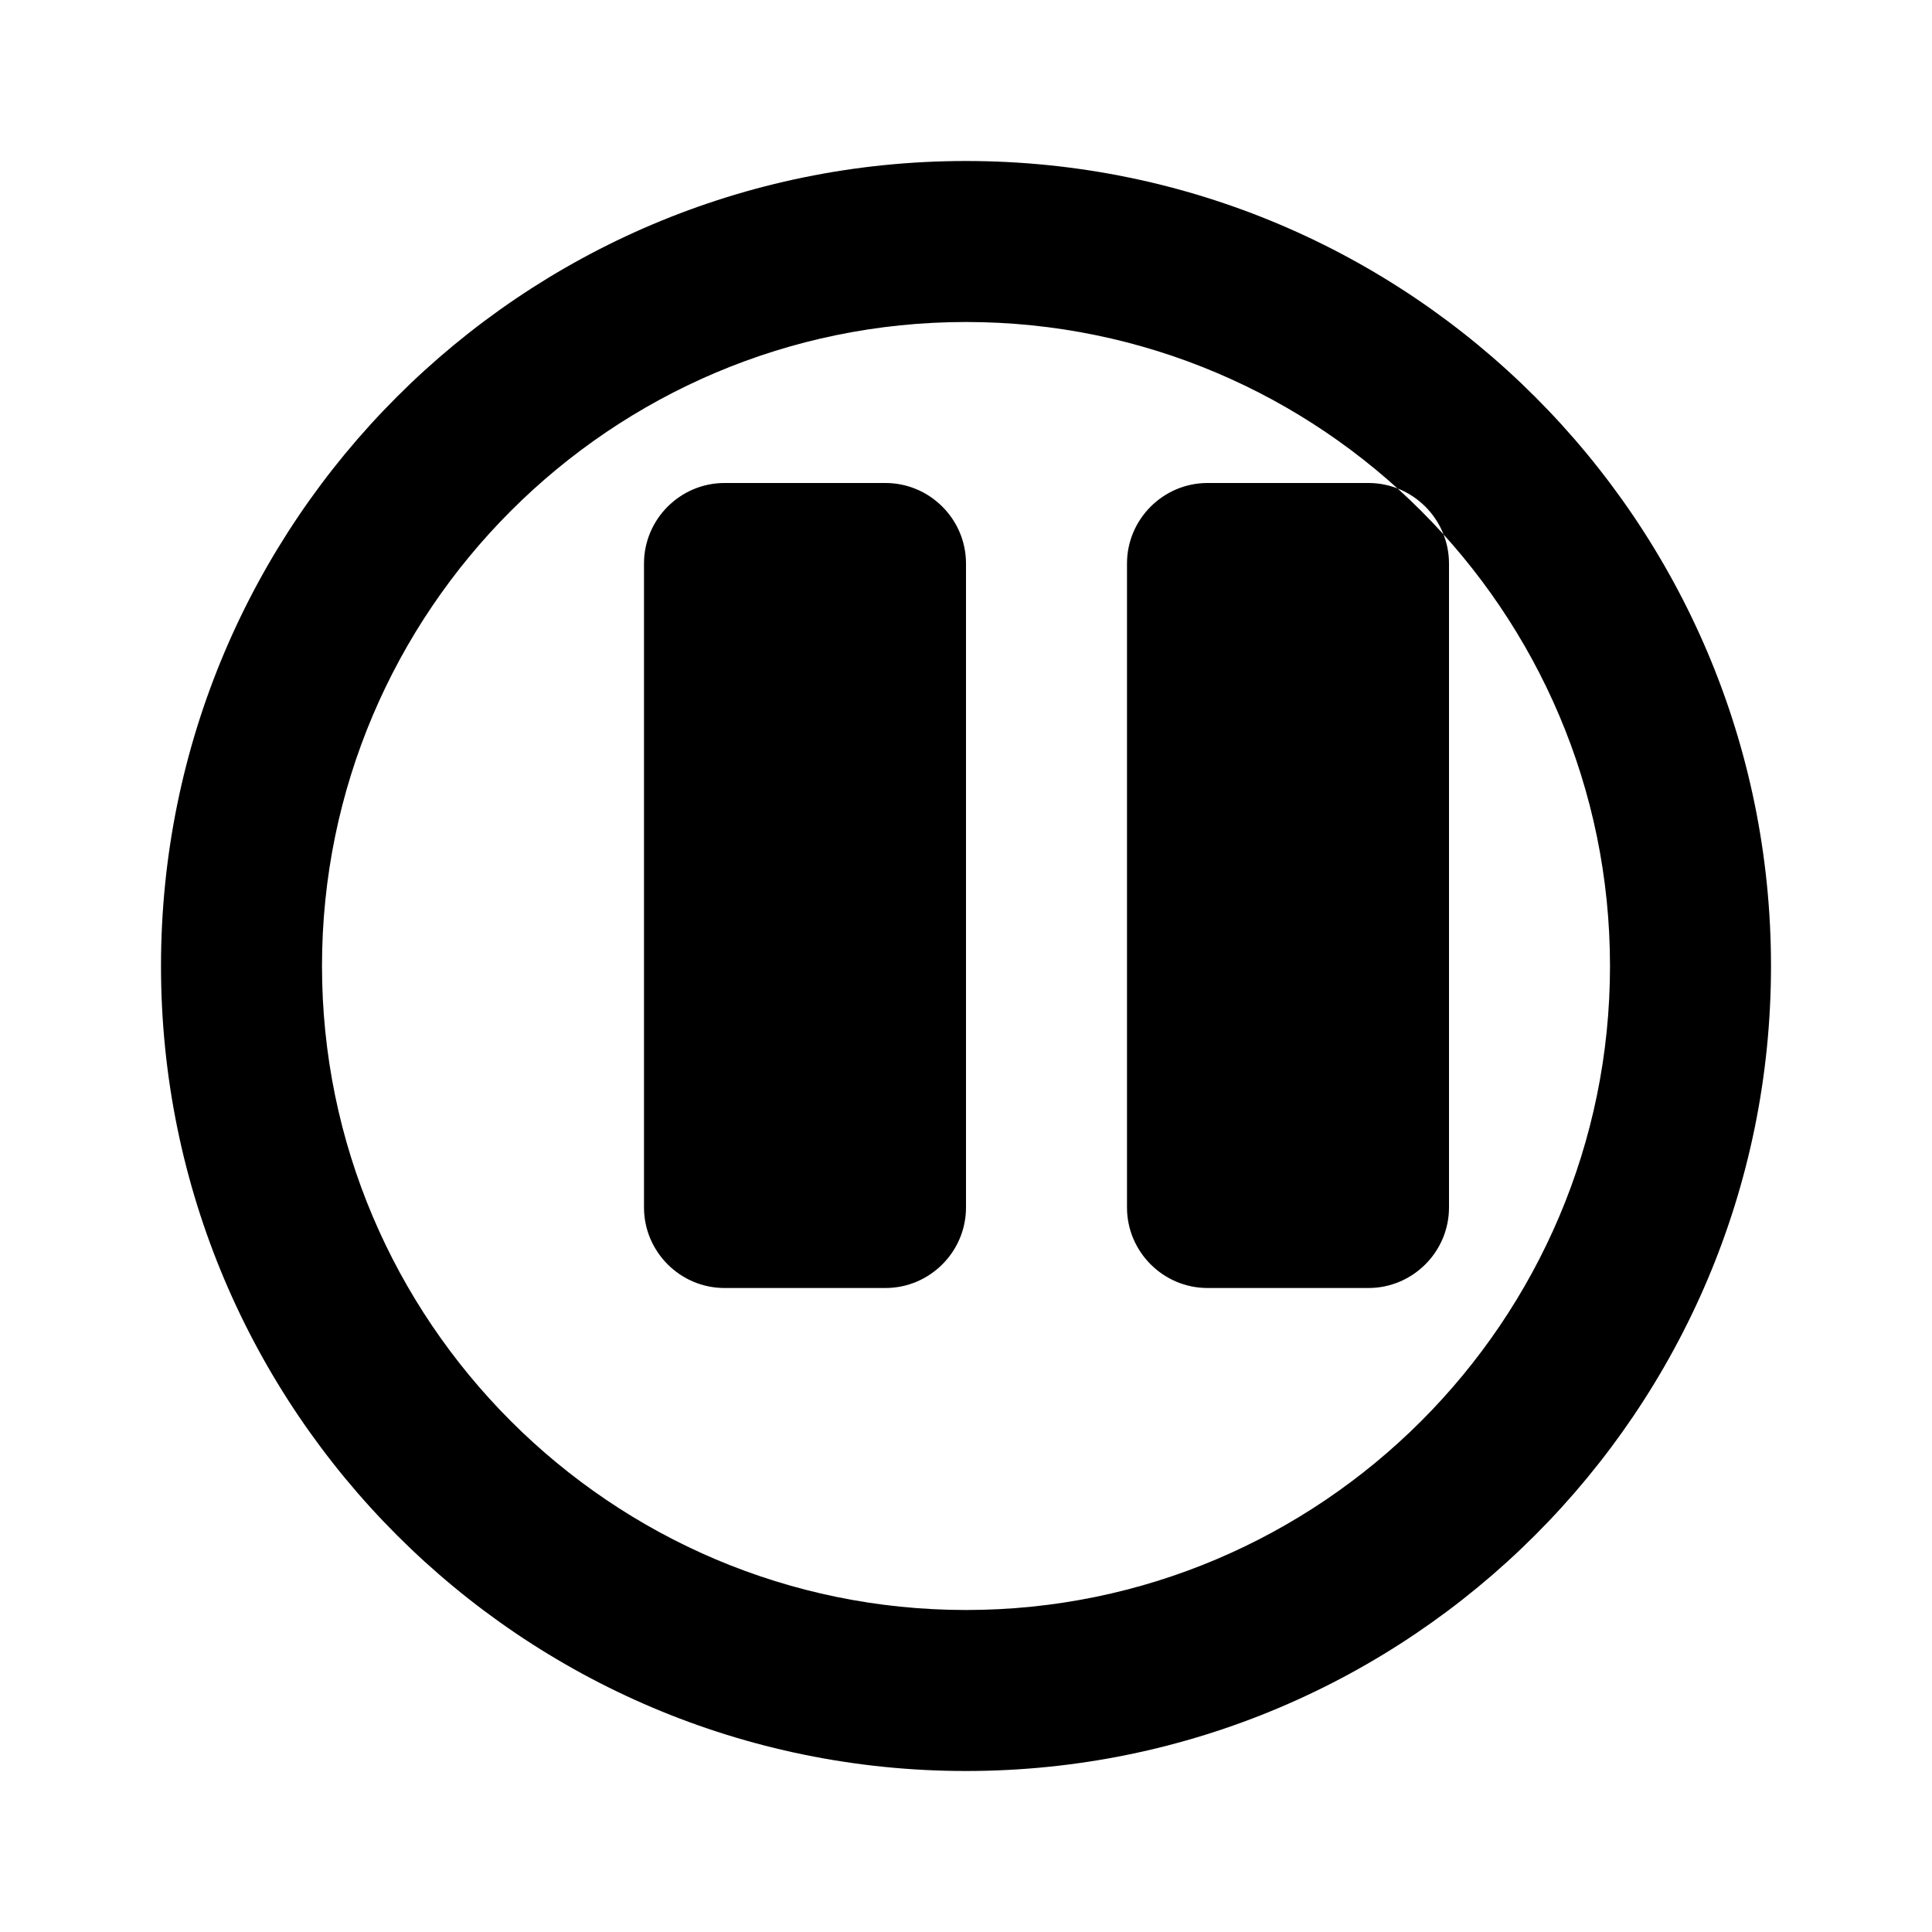 <svg xmlns="http://www.w3.org/2000/svg" class="icon icon-bee-hive" viewBox="0 0 24 24">
  <path d="M12 2C6.48 2 2 6.48 2 12s4.48 10 10 10 10-4.48 10-10S17.52 2 12 2zm0 18c-4.41 0-8-3.59-8-8s3.59-8 8-8 8 3.59 8 8-3.59 8-8 8zM11 16H9c-0.55 0-1-0.45-1-1V7c0-0.55 0.45-1 1-1h2c0.55 0 1 0.45 1 1v8c0 0.55-0.45 1-1 1zm6 0h-2c-0.55 0-1-0.45-1-1V7c0-0.55 0.45-1 1-1h2c0.55 0 1 0.45 1 1v8c0 0.55-0.45 1-1 1z"/>
</svg>